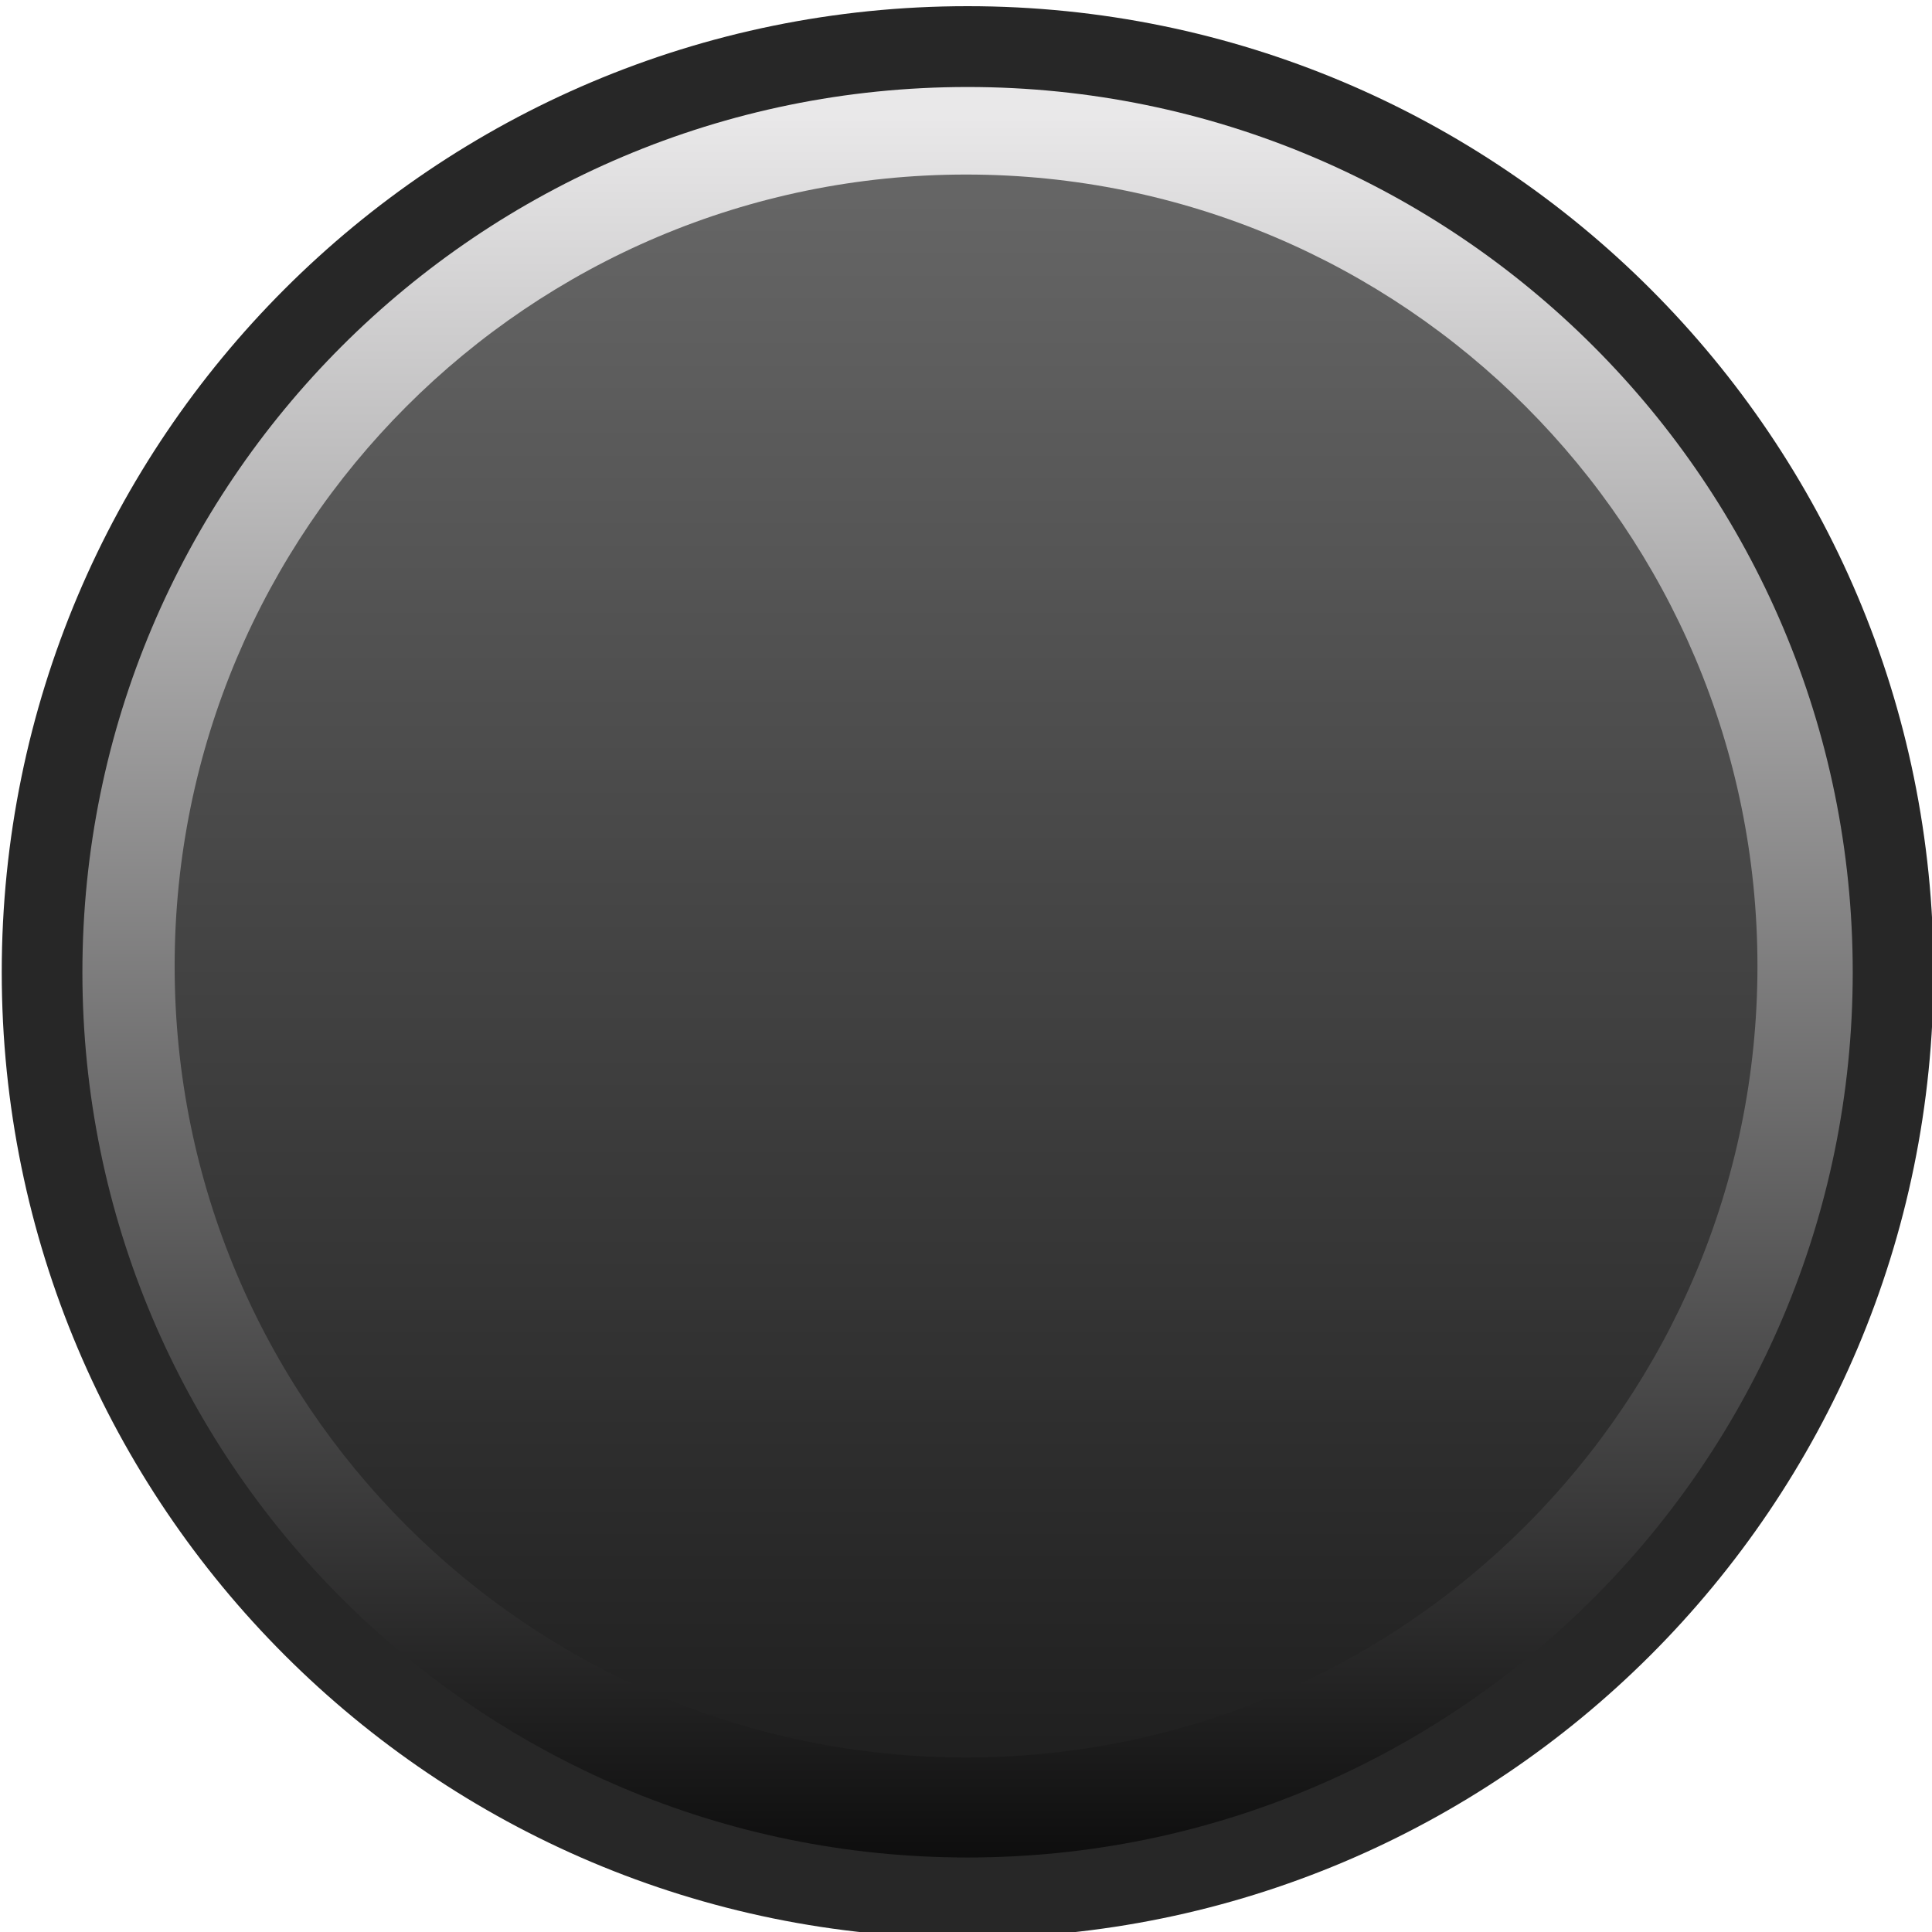 <?xml version="1.0" encoding="UTF-8" standalone="no"?>
<!-- Generator: Adobe Illustrator 25.2.3, SVG Export Plug-In . SVG Version: 6.00 Build 0)  -->

<svg
   version="1.0"
   id="svg7595"
   sodipodi:docname="SIMLightButton_0.svg"
   x="0px"
   y="0px"
   width="18.142"
   height="18.142"
   viewBox="0 0 18.142 18.142"
   enable-background="new 0 0 18 18"
   xml:space="preserve"
   inkscape:version="1.3.1 (9b9bdc1480, 2023-11-25, custom)"
   xmlns:inkscape="http://www.inkscape.org/namespaces/inkscape"
   xmlns:sodipodi="http://sodipodi.sourceforge.net/DTD/sodipodi-0.dtd"
   xmlns:xlink="http://www.w3.org/1999/xlink"
   xmlns="http://www.w3.org/2000/svg"
   xmlns:svg="http://www.w3.org/2000/svg"><defs
   id="defs1255"><linearGradient
     id="linearGradient5269"
     inkscape:swatch="solid"><stop
       style="stop-color:#bc9051;stop-opacity:1;"
       offset="0"
       id="stop5267" /></linearGradient><inkscape:path-effect
     effect="bspline"
     id="path-effect28295"
     is_visible="true"
     lpeversion="1"
     weight="33.333"
     steps="2"
     helper_size="0"
     apply_no_weight="true"
     apply_with_weight="true"
     only_selected="false" /><inkscape:path-effect
     effect="bspline"
     id="path-effect28279"
     is_visible="true"
     lpeversion="1"
     weight="33.333"
     steps="2"
     helper_size="0"
     apply_no_weight="true"
     apply_with_weight="true"
     only_selected="false" /><inkscape:path-effect
     effect="bspline"
     id="path-effect27181"
     is_visible="true"
     lpeversion="1"
     weight="33.333"
     steps="2"
     helper_size="0"
     apply_no_weight="true"
     apply_with_weight="true"
     only_selected="false" /><inkscape:path-effect
     effect="bspline"
     id="path-effect27171"
     is_visible="true"
     lpeversion="1"
     weight="33.333"
     steps="2"
     helper_size="0"
     apply_no_weight="true"
     apply_with_weight="true"
     only_selected="false" /><inkscape:path-effect
     effect="bspline"
     id="path-effect27161"
     is_visible="true"
     lpeversion="1"
     weight="33.333"
     steps="2"
     helper_size="0"
     apply_no_weight="true"
     apply_with_weight="true"
     only_selected="false" /><inkscape:path-effect
     effect="bspline"
     id="path-effect27151"
     is_visible="true"
     lpeversion="1"
     weight="33.333"
     steps="2"
     helper_size="0"
     apply_no_weight="true"
     apply_with_weight="true"
     only_selected="false" /><inkscape:path-effect
     effect="bspline"
     id="path-effect27141"
     is_visible="true"
     lpeversion="1"
     weight="33.333"
     steps="2"
     helper_size="0"
     apply_no_weight="true"
     apply_with_weight="true"
     only_selected="false" /><inkscape:path-effect
     effect="bspline"
     id="path-effect27131"
     is_visible="true"
     lpeversion="1"
     weight="33.333"
     steps="2"
     helper_size="0"
     apply_no_weight="true"
     apply_with_weight="true"
     only_selected="false" /><inkscape:path-effect
     effect="bspline"
     id="path-effect16779"
     is_visible="true"
     lpeversion="1"
     weight="33.333"
     steps="2"
     helper_size="0"
     apply_no_weight="true"
     apply_with_weight="true"
     only_selected="false" /><inkscape:path-effect
     effect="bspline"
     id="path-effect16767"
     is_visible="true"
     lpeversion="1"
     weight="33.333"
     steps="2"
     helper_size="0"
     apply_no_weight="true"
     apply_with_weight="true"
     only_selected="false" /><inkscape:path-effect
     effect="bspline"
     id="path-effect16755"
     is_visible="true"
     lpeversion="1"
     weight="33.333"
     steps="2"
     helper_size="0"
     apply_no_weight="true"
     apply_with_weight="true"
     only_selected="false" /><inkscape:path-effect
     effect="bspline"
     id="path-effect16729"
     is_visible="true"
     lpeversion="1"
     weight="33.333"
     steps="2"
     helper_size="0"
     apply_no_weight="true"
     apply_with_weight="true"
     only_selected="false" /><inkscape:path-effect
     effect="bspline"
     id="path-effect16719"
     is_visible="true"
     lpeversion="1"
     weight="33.333"
     steps="2"
     helper_size="0"
     apply_no_weight="true"
     apply_with_weight="true"
     only_selected="false" /><inkscape:path-effect
     effect="bspline"
     id="path-effect16493"
     is_visible="true"
     lpeversion="1"
     weight="33.333"
     steps="2"
     helper_size="0"
     apply_no_weight="true"
     apply_with_weight="true"
     only_selected="false" /><inkscape:path-effect
     effect="bspline"
     id="path-effect15691"
     is_visible="true"
     lpeversion="1"
     weight="33.333"
     steps="2"
     helper_size="0"
     apply_no_weight="true"
     apply_with_weight="true"
     only_selected="false" /><inkscape:path-effect
     effect="bspline"
     id="path-effect15681"
     is_visible="true"
     lpeversion="1"
     weight="33.333"
     steps="2"
     helper_size="0"
     apply_no_weight="true"
     apply_with_weight="true"
     only_selected="false" /><inkscape:path-effect
     effect="bspline"
     id="path-effect15671"
     is_visible="true"
     lpeversion="1"
     weight="33.333"
     steps="2"
     helper_size="0"
     apply_no_weight="true"
     apply_with_weight="true"
     only_selected="false" /><inkscape:path-effect
     effect="bspline"
     id="path-effect15661"
     is_visible="true"
     lpeversion="1"
     weight="33.333"
     steps="2"
     helper_size="0"
     apply_no_weight="true"
     apply_with_weight="true"
     only_selected="false" /><inkscape:path-effect
     effect="bspline"
     id="path-effect15651"
     is_visible="true"
     lpeversion="1"
     weight="33.333"
     steps="2"
     helper_size="0"
     apply_no_weight="true"
     apply_with_weight="true"
     only_selected="false" /><inkscape:path-effect
     effect="bspline"
     id="path-effect15587"
     is_visible="true"
     lpeversion="1"
     weight="33.333"
     steps="2"
     helper_size="0"
     apply_no_weight="true"
     apply_with_weight="true"
     only_selected="false" /><linearGradient
     id="linearGradient7378"><stop
       style="stop-color:#bd91df;stop-opacity:1;"
       offset="0"
       id="stop12941" /><stop
       style="stop-color:#28c6ff;stop-opacity:1;"
       offset="1"
       id="stop12943" /></linearGradient><rect
     x="-362.746"
     y="242.835"
     width="272.943"
     height="175.773"
     id="rect2576" /><rect
     x="0"
     y="456.791"
     width="76.8"
     height="28.878"
     id="rect405" /><linearGradient
     inkscape:collect="always"
     id="linearGradient1445"><stop
       style="stop-color:#e0e8f3;stop-opacity:1;"
       offset="0"
       id="stop1441" /><stop
       style="stop-color:#e0e8f3;stop-opacity:0;"
       offset="1"
       id="stop1443" /></linearGradient><rect
     x="7.071"
     y="69.296"
     width="26.163"
     height="19.092"
     id="rect292" /><rect
     x="7.071"
     y="69.296"
     width="26.163"
     height="19.092"
     id="rect374" /><linearGradient
     inkscape:collect="always"
     xlink:href="#linearGradient1445"
     id="linearGradient1451"
     x1="2.957"
     y1="5.593"
     x2="17.363"
     y2="5.593"
     gradientUnits="userSpaceOnUse" /><rect
     x="-362.746"
     y="242.835"
     width="272.943"
     height="175.773"
     id="rect725" /><rect
     x="-362.746"
     y="242.835"
     width="272.943"
     height="175.773"
     id="rect806" /><rect
     x="-362.746"
     y="242.835"
     width="272.943"
     height="175.773"
     id="rect872" /><mask
     maskUnits="userSpaceOnUse"
     id="mask12356-9"><path
       style="fill:#ff00ff;stroke:#fe5aff;stroke-width:0.102;stroke-linejoin:bevel;stroke-dasharray:none;stroke-opacity:1;paint-order:stroke fill markers"
       d="m 4.247,120.102 1e-7,-40.771 H 16.338 v 40.771 z"
       id="path12358-1"
       inkscape:label="mask" /></mask><mask
     maskUnits="userSpaceOnUse"
     id="mask12412-7"><path
       style="fill:#ff00ff;stroke:#fe5aff;stroke-width:0.102;stroke-linejoin:bevel;stroke-dasharray:none;stroke-opacity:1;paint-order:stroke fill markers"
       d="m 4.247,120.102 1e-7,-40.771 H 16.338 v 40.771 z"
       id="path12414-0"
       inkscape:label="mask" /></mask><mask
     maskUnits="userSpaceOnUse"
     id="mask12412-8"><path
       style="fill:#ff00ff;stroke:#fe5aff;stroke-width:0.102;stroke-linejoin:bevel;stroke-dasharray:none;stroke-opacity:1;paint-order:stroke fill markers"
       d="m 4.247,120.102 1e-7,-40.771 H 16.338 v 40.771 z"
       id="path12414-9"
       inkscape:label="mask" /></mask><mask
     maskUnits="userSpaceOnUse"
     id="mask12352-9"><path
       style="fill:#ff00ff;stroke:#fe5aff;stroke-width:0.102;stroke-linejoin:bevel;stroke-dasharray:none;stroke-opacity:1;paint-order:stroke fill markers"
       d="m 4.247,120.102 1e-7,-40.771 H 16.338 v 40.771 z"
       id="path12354-1"
       inkscape:label="mask" /></mask><mask
     maskUnits="userSpaceOnUse"
     id="mask12428-3"><path
       style="fill:#ff00ff;stroke:#fe5aff;stroke-width:0.102;stroke-linejoin:bevel;stroke-dasharray:none;stroke-opacity:1;paint-order:stroke fill markers"
       d="m 4.247,120.102 1e-7,-40.771 H 16.338 v 40.771 z"
       id="path12430-2"
       inkscape:label="mask" /></mask><mask
     maskUnits="userSpaceOnUse"
     id="mask12428-6"><path
       style="fill:#ff00ff;stroke:#fe5aff;stroke-width:0.102;stroke-linejoin:bevel;stroke-dasharray:none;stroke-opacity:1;paint-order:stroke fill markers"
       d="m 4.247,120.102 1e-7,-40.771 H 16.338 v 40.771 z"
       id="path12430-5"
       inkscape:label="mask" /></mask><clipPath
     clipPathUnits="userSpaceOnUse"
     id="clipPath4444"><path
       style="display:inline;fill:#ff00ff;stroke:#fe5aff;stroke-width:0.102;stroke-linejoin:bevel;stroke-dasharray:none;stroke-opacity:1;paint-order:stroke fill markers"
       d="m 4.247,120.102 1e-7,-40.771 H 16.338 v 40.771 z"
       id="path4446"
       inkscape:label="clip" /></clipPath><rect
     x="-362.746"
     y="242.835"
     width="272.943"
     height="175.773"
     id="rect30022" /><rect
     x="-362.746"
     y="242.835"
     width="272.943"
     height="175.773"
     id="rect2576-2" /><rect
     x="0"
     y="456.791"
     width="76.8"
     height="28.878"
     id="rect405-8" /><rect
     x="7.071"
     y="69.296"
     width="26.163"
     height="19.092"
     id="rect292-9" /><rect
     x="7.071"
     y="69.296"
     width="26.163"
     height="19.092"
     id="rect374-2" /><rect
     x="-362.746"
     y="242.835"
     width="272.943"
     height="175.773"
     id="rect725-6" /><rect
     x="-362.746"
     y="242.835"
     width="272.943"
     height="175.773"
     id="rect806-0" /><rect
     x="-362.746"
     y="242.835"
     width="272.943"
     height="175.773"
     id="rect872-1" /><mask
     maskUnits="userSpaceOnUse"
     id="mask12356-9-6"><path
       style="fill:#ff00ff;stroke:#fe5aff;stroke-width:0.102;stroke-linejoin:bevel;stroke-dasharray:none;stroke-opacity:1;paint-order:stroke fill markers"
       d="m 4.247,120.102 1e-7,-40.771 H 16.338 v 40.771 z"
       id="path12358-1-9"
       inkscape:label="mask" /></mask><mask
     maskUnits="userSpaceOnUse"
     id="mask12412-7-2"><path
       style="fill:#ff00ff;stroke:#fe5aff;stroke-width:0.102;stroke-linejoin:bevel;stroke-dasharray:none;stroke-opacity:1;paint-order:stroke fill markers"
       d="m 4.247,120.102 1e-7,-40.771 H 16.338 v 40.771 z"
       id="path12414-0-3"
       inkscape:label="mask" /></mask><mask
     maskUnits="userSpaceOnUse"
     id="mask12412-8-4"><path
       style="fill:#ff00ff;stroke:#fe5aff;stroke-width:0.102;stroke-linejoin:bevel;stroke-dasharray:none;stroke-opacity:1;paint-order:stroke fill markers"
       d="m 4.247,120.102 1e-7,-40.771 H 16.338 v 40.771 z"
       id="path12414-9-9"
       inkscape:label="mask" /></mask><mask
     maskUnits="userSpaceOnUse"
     id="mask12352-9-9"><path
       style="fill:#ff00ff;stroke:#fe5aff;stroke-width:0.102;stroke-linejoin:bevel;stroke-dasharray:none;stroke-opacity:1;paint-order:stroke fill markers"
       d="m 4.247,120.102 1e-7,-40.771 H 16.338 v 40.771 z"
       id="path12354-1-9"
       inkscape:label="mask" /></mask><mask
     maskUnits="userSpaceOnUse"
     id="mask12428-3-6"><path
       style="fill:#ff00ff;stroke:#fe5aff;stroke-width:0.102;stroke-linejoin:bevel;stroke-dasharray:none;stroke-opacity:1;paint-order:stroke fill markers"
       d="m 4.247,120.102 1e-7,-40.771 H 16.338 v 40.771 z"
       id="path12430-2-1"
       inkscape:label="mask" /></mask><mask
     maskUnits="userSpaceOnUse"
     id="mask12428-6-2"><path
       style="fill:#ff00ff;stroke:#fe5aff;stroke-width:0.102;stroke-linejoin:bevel;stroke-dasharray:none;stroke-opacity:1;paint-order:stroke fill markers"
       d="m 4.247,120.102 1e-7,-40.771 H 16.338 v 40.771 z"
       id="path12430-5-8"
       inkscape:label="mask" /></mask><clipPath
     clipPathUnits="userSpaceOnUse"
     id="clipPath4444-4"><path
       style="display:inline;fill:#ff00ff;stroke:#fe5aff;stroke-width:0.102;stroke-linejoin:bevel;stroke-dasharray:none;stroke-opacity:1;paint-order:stroke fill markers"
       d="m 4.247,120.102 1e-7,-40.771 H 16.338 v 40.771 z"
       id="path4446-9"
       inkscape:label="clip" /></clipPath><rect
     x="-362.746"
     y="242.835"
     width="60.788"
     height="29.02"
     id="rect2576-0" /><rect
     x="-362.746"
     y="242.835"
     width="60.788"
     height="29.02"
     id="rect2835" /><rect
     x="-362.746"
     y="242.835"
     width="60.788"
     height="29.02"
     id="rect12331" /><rect
     x="-362.746"
     y="242.835"
     width="60.788"
     height="29.02"
     id="rect12359" /><inkscape:path-effect
     effect="bspline"
     id="path-effect15587-8"
     is_visible="true"
     lpeversion="1"
     weight="33.333"
     steps="2"
     helper_size="0"
     apply_no_weight="true"
     apply_with_weight="true"
     only_selected="false" /><inkscape:path-effect
     effect="bspline"
     id="path-effect15651-0"
     is_visible="true"
     lpeversion="1"
     weight="33.333"
     steps="2"
     helper_size="0"
     apply_no_weight="true"
     apply_with_weight="true"
     only_selected="false" /><inkscape:path-effect
     effect="bspline"
     id="path-effect15661-3"
     is_visible="true"
     lpeversion="1"
     weight="33.333"
     steps="2"
     helper_size="0"
     apply_no_weight="true"
     apply_with_weight="true"
     only_selected="false" /><inkscape:path-effect
     effect="bspline"
     id="path-effect15671-9"
     is_visible="true"
     lpeversion="1"
     weight="33.333"
     steps="2"
     helper_size="0"
     apply_no_weight="true"
     apply_with_weight="true"
     only_selected="false" /><inkscape:path-effect
     effect="bspline"
     id="path-effect15681-3"
     is_visible="true"
     lpeversion="1"
     weight="33.333"
     steps="2"
     helper_size="0"
     apply_no_weight="true"
     apply_with_weight="true"
     only_selected="false" /><inkscape:path-effect
     effect="bspline"
     id="path-effect15691-1"
     is_visible="true"
     lpeversion="1"
     weight="33.333"
     steps="2"
     helper_size="0"
     apply_no_weight="true"
     apply_with_weight="true"
     only_selected="false" /><clipPath
     id="clip89"><rect
       y="0"
       x="0"
       width="18"
       height="19"
       id="rect4864" /></clipPath><clipPath
     id="clip90"><path
       inkscape:connector-curvature="0"
       d="m 0.898,0.129 h 16.25 v 17.883 h -16.25 z m 0,0"
       id="path4861" /></clipPath><mask
     id="mask44"><g
       style="filter:url(#alpha)"
       id="g4858"
       transform="matrix(0.265,0,0,0.265,89.359,128.578)"><rect
         x="0"
         y="0"
         width="3052.87"
         height="3351.5"
         style="fill:#000000;fill-opacity:0.15;stroke:none"
         id="rect4856" /></g></mask><filter
     id="alpha"
     filterUnits="objectBoundingBox"
     x="0"
     y="0"
     width="1"
     height="1"><feColorMatrix
       type="matrix"
       in="SourceGraphic"
       values="0 0 0 0 1 0 0 0 0 1 0 0 0 0 1 0 0 0 1 0"
       id="feColorMatrix4149" /></filter><clipPath
     id="clipPath17821"><rect
       y="0"
       x="0"
       width="18"
       height="19"
       id="rect17819" /></clipPath><clipPath
     id="clipPath17825"><path
       inkscape:connector-curvature="0"
       d="m 0.898,0.129 h 16.25 v 17.883 h -16.25 z m 0,0"
       id="path17823" /></clipPath><clipPath
     id="clip87"><rect
       y="0"
       x="0"
       width="24"
       height="26"
       id="rect4848" /></clipPath><clipPath
     id="clip88"><path
       inkscape:connector-curvature="0"
       d="m 0.684,0.922 h 22.68 v 24.938 H 0.684 Z m 0,0"
       id="path4845" /></clipPath><mask
     id="mask43"><g
       style="filter:url(#alpha)"
       id="g4842"
       transform="matrix(0.265,0,0,0.265,89.359,128.578)"><rect
         x="0"
         y="0"
         width="3052.87"
         height="3351.5"
         style="fill:#000000;fill-opacity:0.15;stroke:none"
         id="rect4840" /></g></mask><filter
     id="filter17836"
     filterUnits="objectBoundingBox"
     x="0"
     y="0"
     width="1"
     height="1"><feColorMatrix
       type="matrix"
       in="SourceGraphic"
       values="0 0 0 0 1 0 0 0 0 1 0 0 0 0 1 0 0 0 1 0"
       id="feColorMatrix17834" /></filter><clipPath
     id="clipPath17840"><rect
       y="0"
       x="0"
       width="24"
       height="26"
       id="rect17838" /></clipPath><clipPath
     id="clipPath17844"><path
       inkscape:connector-curvature="0"
       d="m 0.684,0.922 h 22.68 v 24.938 H 0.684 Z m 0,0"
       id="path17842" /></clipPath></defs>
<sodipodi:namedview
   bordercolor="#666666"
   borderopacity="1.0"
   fit-margin-bottom="0"
   fit-margin-left="0"
   fit-margin-right="0"
   fit-margin-top="0"
   id="base"
   inkscape:current-layer="svg7595"
   inkscape:cx="15"
   inkscape:cy="21.517857"
   inkscape:document-units="mm"
   inkscape:pageopacity="0.0"
   inkscape:pageshadow="2"
   inkscape:window-height="1376"
   inkscape:window-maximized="1"
   inkscape:window-width="2490"
   inkscape:window-x="0"
   inkscape:window-y="0"
   inkscape:zoom="11.2"
   pagecolor="#ffffff"
   showgrid="false"
   units="px"
   inkscape:showpageshadow="2"
   inkscape:pagecheckerboard="0"
   inkscape:deskcolor="#d1d1d1">
	</sodipodi:namedview>
<g
   id="layer1"
   transform="translate(-49.66,-70.737)"
   inkscape:groupmode="layer"
   inkscape:label="Layer 1">
	<g
   id="g1235"
   style="display:inline"
   transform="matrix(0.735,0,0,0.735,15.299,20.886)">
		<defs
   id="defs1230">
			<rect
   id="SVGID_1_"
   x="46.755"
   y="67.833"
   width="18"
   height="18" />
		</defs>
		<clipPath
   id="SVGID_2_">
			<use
   xlink:href="#SVGID_1_"
   overflow="visible"
   id="use1232" />
		</clipPath>
	</g>
</g>
<g
   id="g5959-5_67_"
   transform="matrix(1.488,0,0,1.488,444.973,1766.384)">
	<path
   id="path5961-3_67_"
   inkscape:connector-curvature="0"
   d="m -286.839,-1180.951 c 0,3.366 -2.73,6.095 -6.096,6.095 -3.366,0 -6.095,-2.729 -6.095,-6.095 0,-3.368 2.729,-6.096 6.095,-6.096 3.366,0 6.096,2.729 6.096,6.096"
   style="fill:#272727;fill-opacity:1;stroke-width:0.677"
   inkscape:label="outerst" />
</g>
<g
   id="g5959-5_66_"
   transform="matrix(1.488,0,0,1.488,444.973,1766.384)"
   style="display:inline">
	
		<linearGradient
   id="path5961-3_1_"
   gradientUnits="userSpaceOnUse"
   x1="-590.613"
   y1="-2201.385"
   x2="-574.118"
   y2="-2201.385"
   gradientTransform="matrix(0,0.677,-0.677,0,-1783.96,-786.508)">
		<stop
   offset="0"
   style="stop-color:#e9e8e9;stop-opacity:1;"
   id="stop1240" />
		<stop
   offset="1"
   style="stop-color:#0A0A0A"
   id="stop1242" />
	</linearGradient>
	<path
   id="path5961-3_66_"
   inkscape:connector-curvature="0"
   fill="url(#path5961-3_1_)"
   d="m -298.521,-1180.951 c 0,-3.085 2.502,-5.586 5.586,-5.586 3.084,0 5.586,2.501 5.586,5.586 0,3.086 -2.501,5.587 -5.586,5.587 -3.085,0 -5.586,-2.5 -5.586,-5.587"
   style="display:inline;fill:url(#path5961-3_1_);stroke-width:0.677"
   inkscape:label="outer" />
</g>
<g
   id="g5959-5_65_"
   transform="translate(299.031,1187.047)">
	
		<linearGradient
   id="path5961-3_2_"
   gradientUnits="userSpaceOnUse"
   x1="844.57"
   y1="-5065.533"
   x2="859.318"
   y2="-5065.533"
   gradientTransform="matrix(0,1.008,-1.008,0,-5395.38,-2036.629)">
		<stop
   offset="0.006"
   style="stop-color:#656565;stop-opacity:1;"
   id="stop1247" />
		<stop
   offset="1"
   style="stop-color:#1F1F1F"
   id="stop1249" />
	</linearGradient>
	<path
   id="path5961-3_65_"
   inkscape:connector-curvature="0"
   fill="url(#path5961-3_2_)"
   d="m -289.959,-1185.408 c 4.104,0 7.431,3.329 7.431,7.433 0,4.104 -3.327,7.431 -7.431,7.431 -4.106,0 -7.432,-3.328 -7.432,-7.431 0,-4.104 3.327,-7.433 7.432,-7.433"
   style="fill:url(#path5961-3_2_);stroke-width:1.008" />
</g>
</svg>
